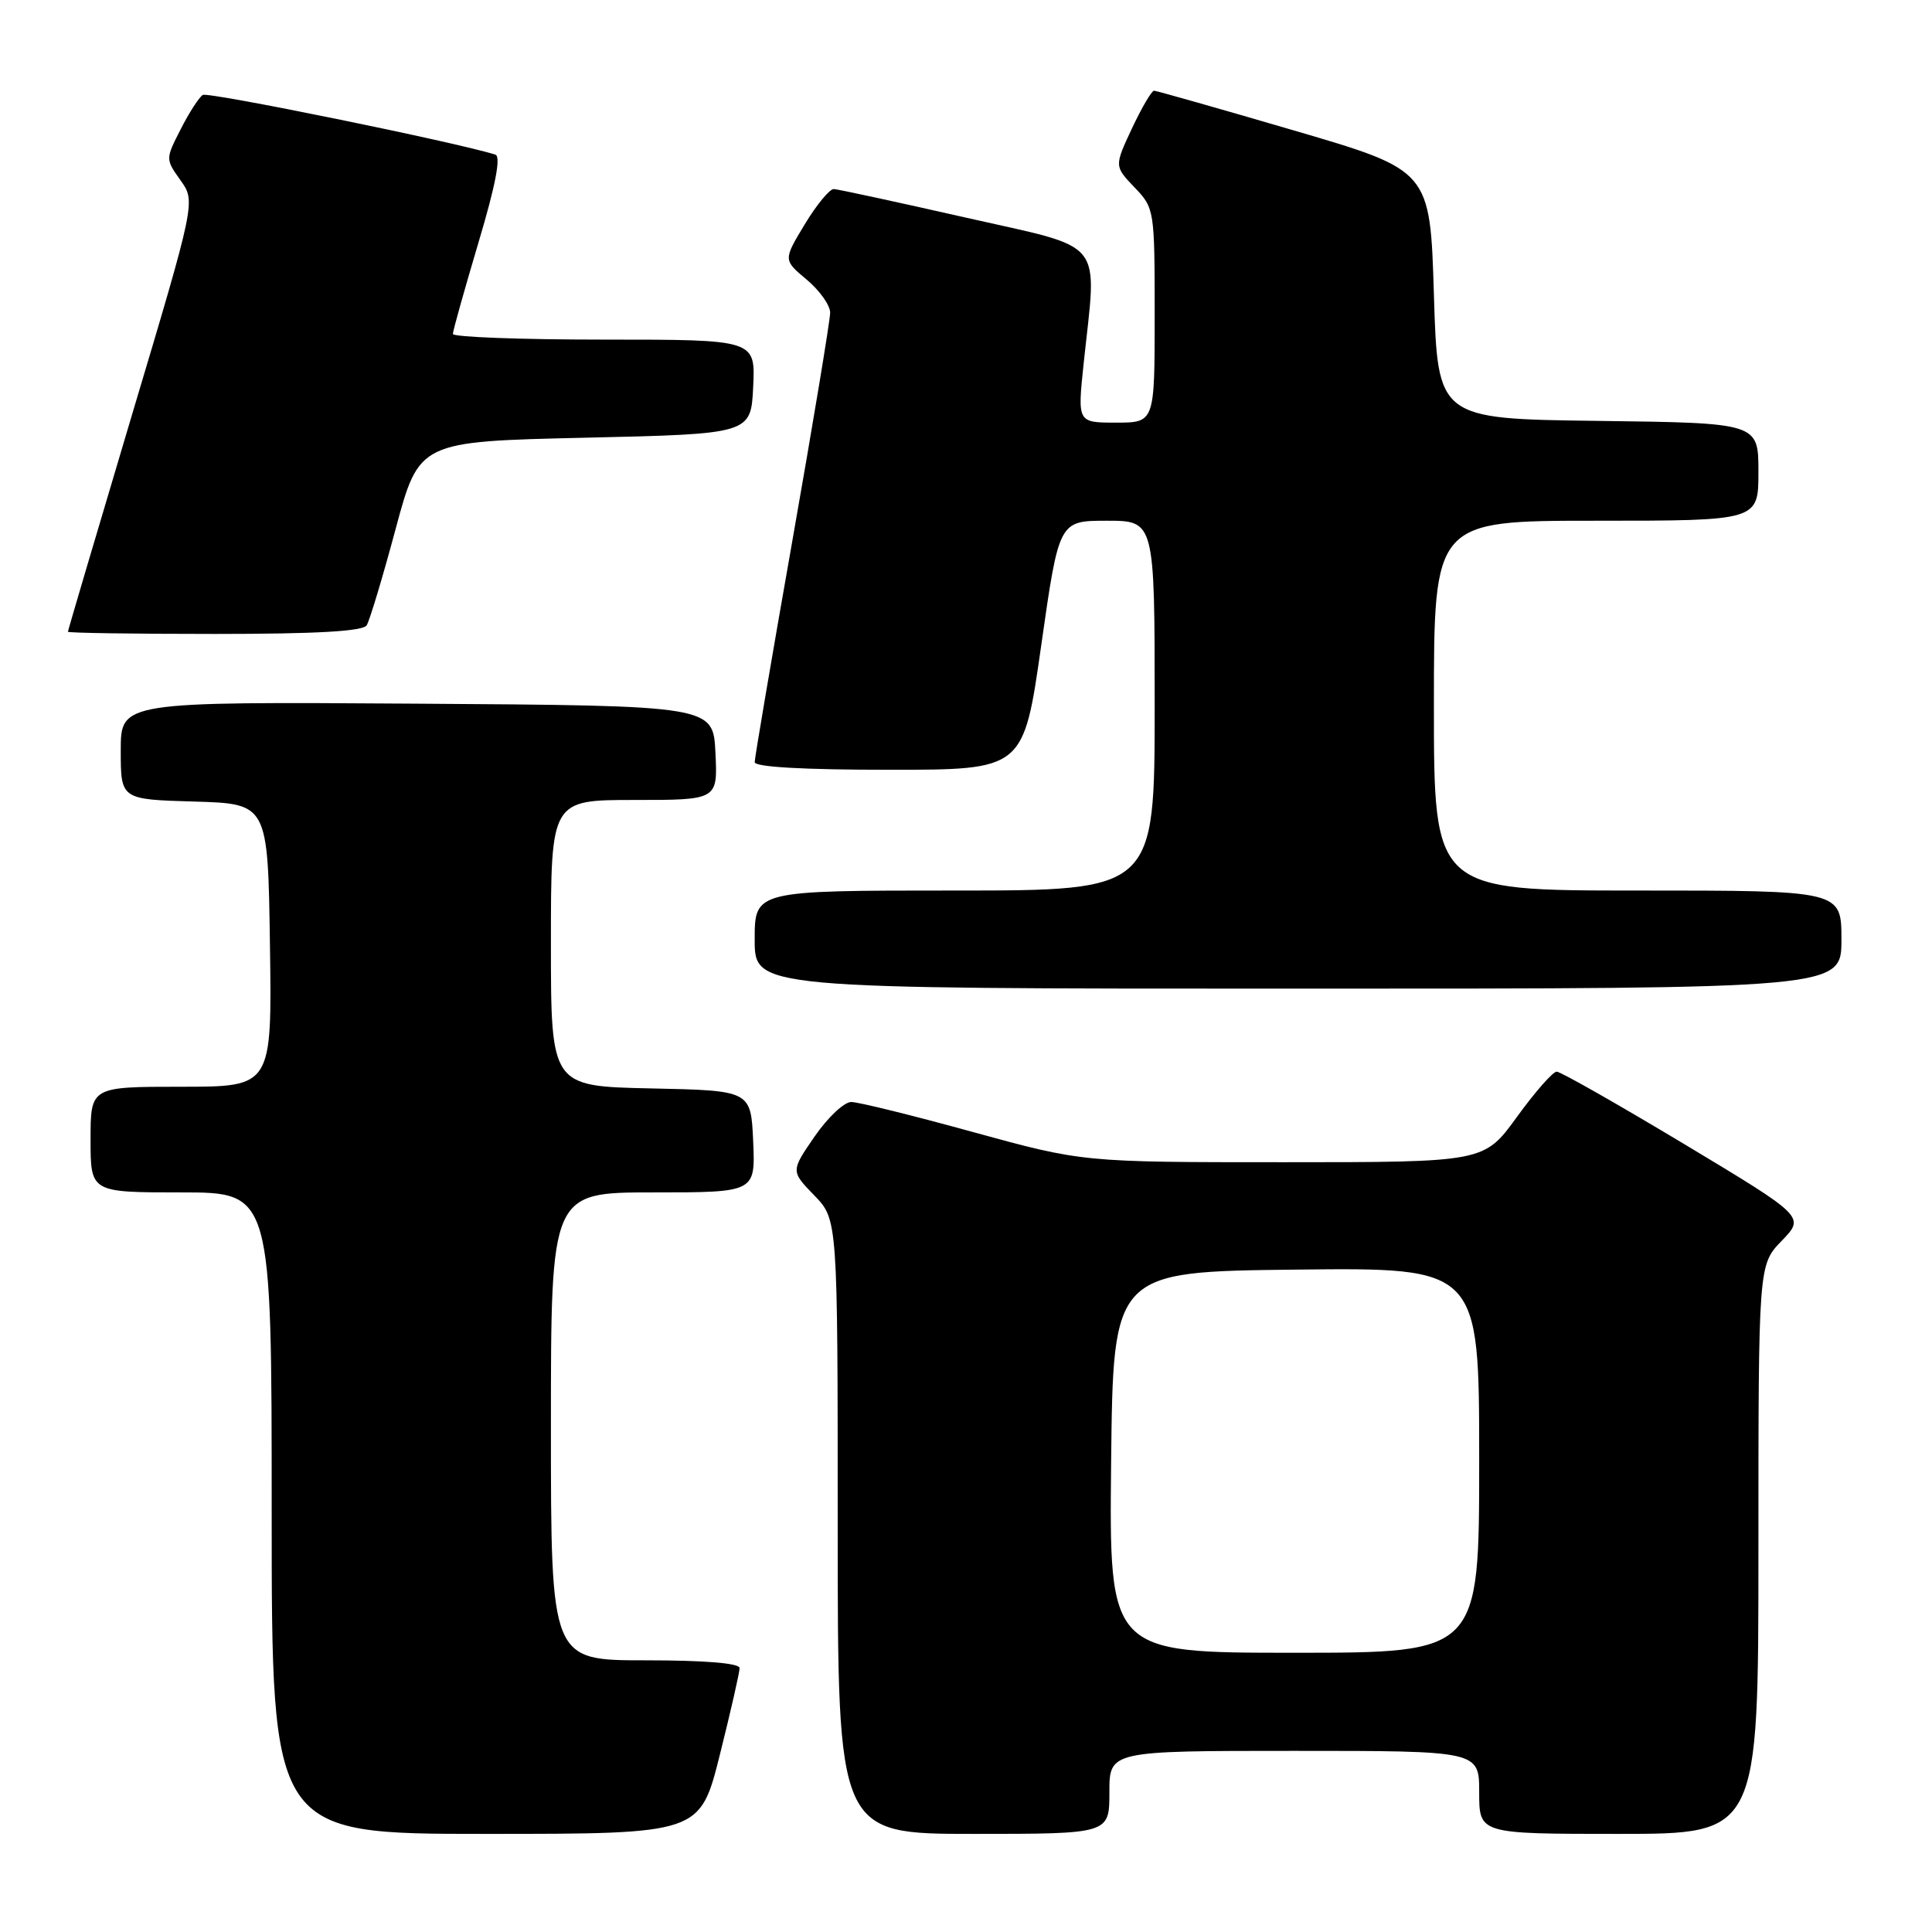 <?xml version="1.0" encoding="UTF-8" standalone="no"?>
<!DOCTYPE svg PUBLIC "-//W3C//DTD SVG 1.1//EN" "http://www.w3.org/Graphics/SVG/1.1/DTD/svg11.dtd" >
<svg xmlns="http://www.w3.org/2000/svg" xmlns:xlink="http://www.w3.org/1999/xlink" version="1.1" viewBox="0 0 256 256">
 <g >
 <path fill="currentColor"
d=" M 95.38 232.53 C 96.82 226.77 98.00 221.60 98.00 221.03 C 98.00 220.38 93.41 220.00 85.50 220.00 C 73.00 220.00 73.00 220.00 73.00 189.00 C 73.00 158.00 73.00 158.00 86.55 158.00 C 100.09 158.00 100.09 158.00 99.80 151.25 C 99.50 144.50 99.50 144.50 86.25 144.22 C 73.00 143.94 73.00 143.94 73.00 124.97 C 73.00 106.00 73.00 106.00 84.05 106.00 C 95.10 106.00 95.10 106.00 94.80 99.75 C 94.50 93.50 94.50 93.50 55.25 93.24 C 16.00 92.98 16.00 92.98 16.00 99.45 C 16.00 105.93 16.00 105.93 25.75 106.21 C 35.50 106.50 35.50 106.50 35.77 125.25 C 36.04 144.00 36.04 144.00 24.02 144.00 C 12.00 144.00 12.00 144.00 12.00 151.00 C 12.00 158.00 12.00 158.00 24.00 158.00 C 36.00 158.00 36.00 158.00 36.00 200.50 C 36.00 243.00 36.00 243.00 64.38 243.00 C 92.75 243.00 92.75 243.00 95.38 232.53 Z  M 147.00 237.50 C 147.00 232.00 147.00 232.00 171.50 232.00 C 196.00 232.00 196.00 232.00 196.00 237.50 C 196.00 243.00 196.00 243.00 214.50 243.00 C 233.00 243.00 233.00 243.00 233.00 205.30 C 233.00 167.60 233.00 167.60 236.09 164.41 C 239.17 161.22 239.17 161.22 223.19 151.61 C 214.39 146.33 206.78 142.00 206.27 142.00 C 205.76 142.00 203.39 144.70 201.00 148.00 C 196.65 154.00 196.65 154.00 170.07 154.00 C 143.49 154.00 143.49 154.00 128.99 150.02 C 121.02 147.82 113.73 146.02 112.80 146.02 C 111.86 146.01 109.68 148.07 107.94 150.59 C 104.78 155.18 104.78 155.18 107.89 158.39 C 111.00 161.60 111.00 161.60 111.00 202.30 C 111.00 243.00 111.00 243.00 129.00 243.00 C 147.00 243.00 147.00 243.00 147.00 237.50 Z  M 244.00 124.50 C 244.00 118.00 244.00 118.00 217.00 118.00 C 190.00 118.00 190.00 118.00 190.00 93.50 C 190.00 69.00 190.00 69.00 211.50 69.00 C 233.00 69.00 233.00 69.00 233.00 62.52 C 233.00 56.04 233.00 56.04 211.75 55.77 C 190.50 55.50 190.50 55.50 190.00 39.04 C 189.50 22.57 189.50 22.57 171.50 17.30 C 161.60 14.40 153.24 12.03 152.92 12.02 C 152.60 12.01 151.29 14.26 149.99 17.01 C 147.65 22.02 147.65 22.02 150.32 24.82 C 152.97 27.58 153.00 27.78 153.00 41.80 C 153.00 56.00 153.00 56.00 147.88 56.00 C 142.77 56.00 142.77 56.00 143.58 48.25 C 145.37 31.37 146.74 33.09 128.00 28.84 C 118.92 26.78 111.05 25.08 110.49 25.05 C 109.94 25.02 108.20 27.13 106.63 29.73 C 103.78 34.45 103.78 34.45 106.89 37.05 C 108.60 38.48 110.00 40.45 110.00 41.43 C 110.00 42.42 107.75 55.99 105.00 71.60 C 102.25 87.21 100.00 100.43 100.00 100.99 C 100.00 101.63 106.46 102.00 117.81 102.00 C 135.62 102.00 135.62 102.00 137.97 85.50 C 140.32 69.00 140.32 69.00 146.66 69.00 C 153.00 69.00 153.00 69.00 153.00 93.50 C 153.00 118.00 153.00 118.00 126.50 118.00 C 100.00 118.00 100.00 118.00 100.00 124.50 C 100.00 131.00 100.00 131.00 172.00 131.00 C 244.00 131.00 244.00 131.00 244.00 124.50 Z  M 48.59 82.85 C 48.98 82.22 50.71 76.48 52.42 70.10 C 55.54 58.50 55.54 58.50 77.52 58.00 C 99.50 57.50 99.50 57.50 99.80 51.25 C 100.10 45.00 100.10 45.00 80.05 45.00 C 69.02 45.00 60.00 44.66 60.01 44.25 C 60.01 43.84 61.54 38.40 63.39 32.17 C 65.67 24.54 66.40 20.73 65.64 20.49 C 60.59 18.88 27.58 12.14 26.87 12.58 C 26.38 12.88 25.06 14.92 23.95 17.11 C 21.92 21.08 21.92 21.08 23.92 23.89 C 25.93 26.71 25.93 26.71 17.46 55.06 C 12.81 70.66 9.00 83.55 9.00 83.71 C 9.00 83.87 17.75 84.00 28.44 84.00 C 42.01 84.00 48.10 83.65 48.59 82.85 Z  M 147.23 193.75 C 147.50 168.50 147.50 168.50 171.75 168.23 C 196.00 167.96 196.00 167.96 196.00 193.48 C 196.00 219.00 196.00 219.00 171.48 219.00 C 146.97 219.00 146.97 219.00 147.23 193.75 Z "/>
</g>
</svg>
